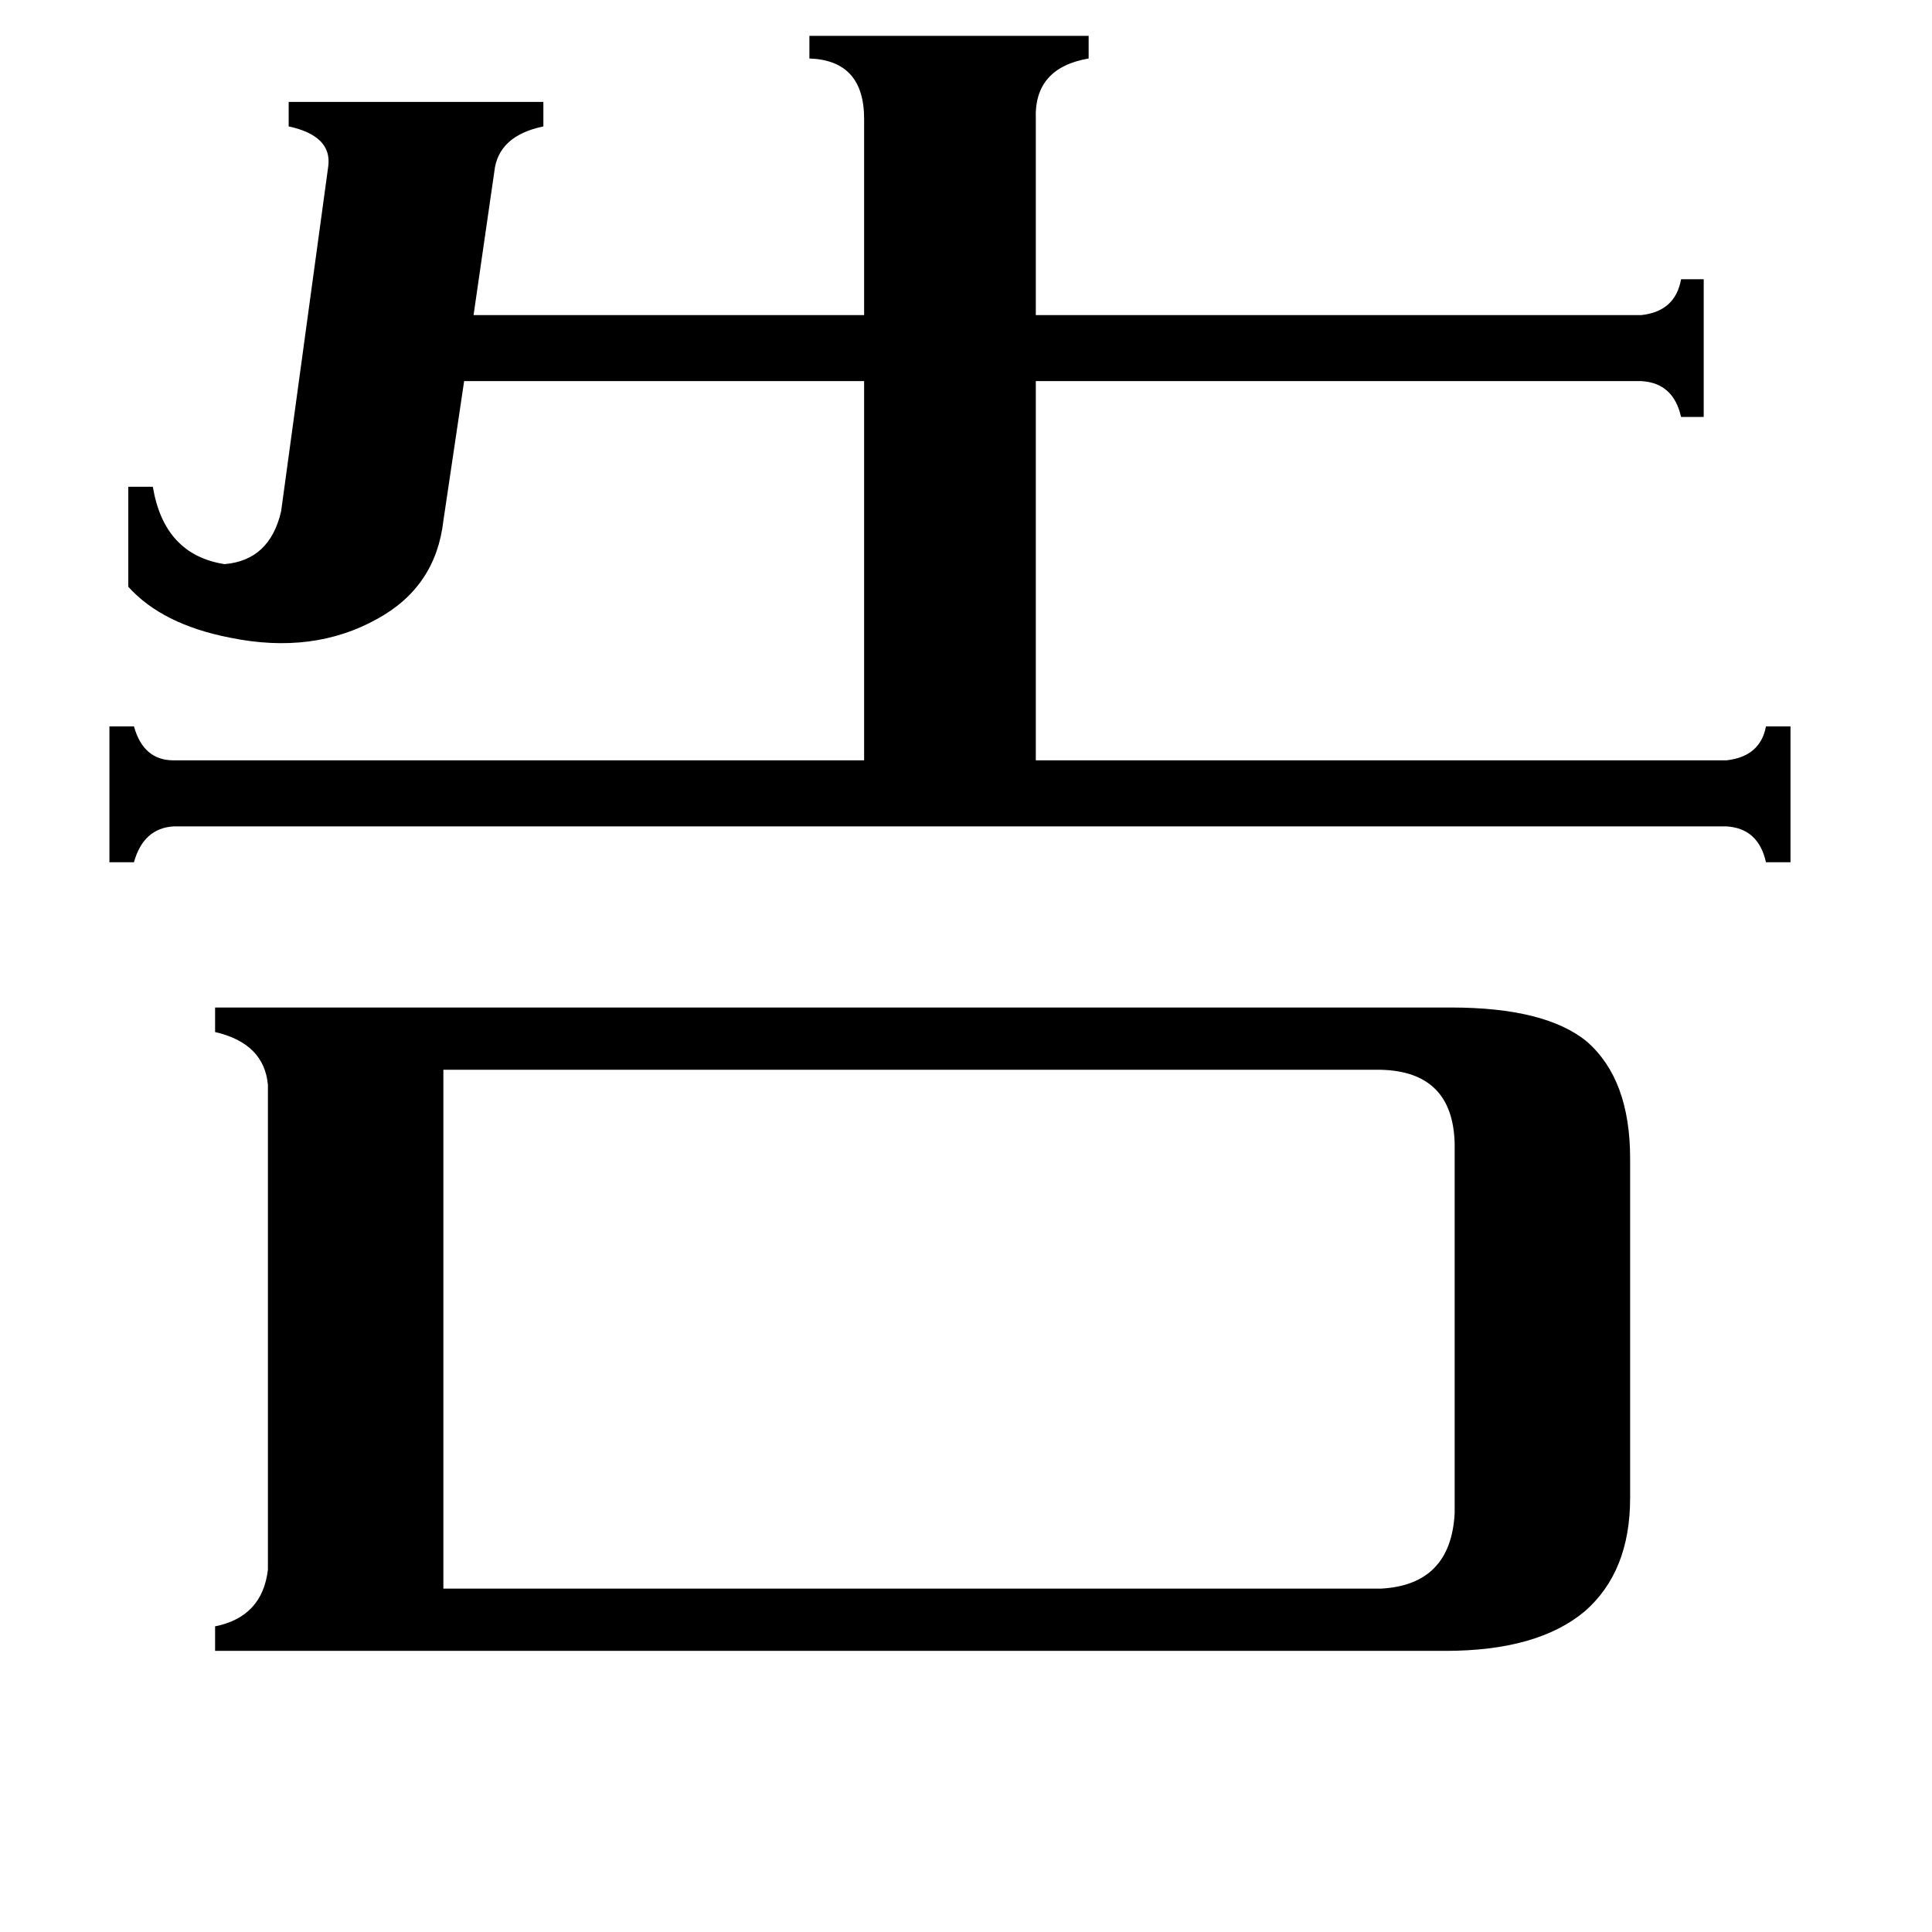 <svg xmlns="http://www.w3.org/2000/svg" viewBox="0 -800 1024 1024">
	<path fill="#000000" d="M458 -737Q458 -768 429 -769V-781H577V-769Q548 -764 549 -737V-633H870Q888 -635 891 -652H903V-579H891Q887 -597 870 -598H549V-397H915Q933 -399 936 -415H949V-343H936Q932 -361 915 -362H92Q76 -361 71 -343H58V-415H71Q76 -397 92 -397H458V-598H246L235 -524Q231 -489 200 -472Q166 -453 122 -462Q86 -469 68 -489V-542H81Q87 -506 119 -501Q143 -503 149 -529L174 -712Q176 -728 153 -733V-746H288V-733Q264 -728 262 -709L251 -633H458ZM732 42Q769 40 771 2V-194Q770 -232 732 -233H235V42ZM769 -266Q819 -266 841 -248Q864 -228 864 -186V-6Q864 33 840 54Q815 75 766 75H114V62Q139 57 142 32V-225Q140 -247 114 -253V-266Z"/>
</svg>